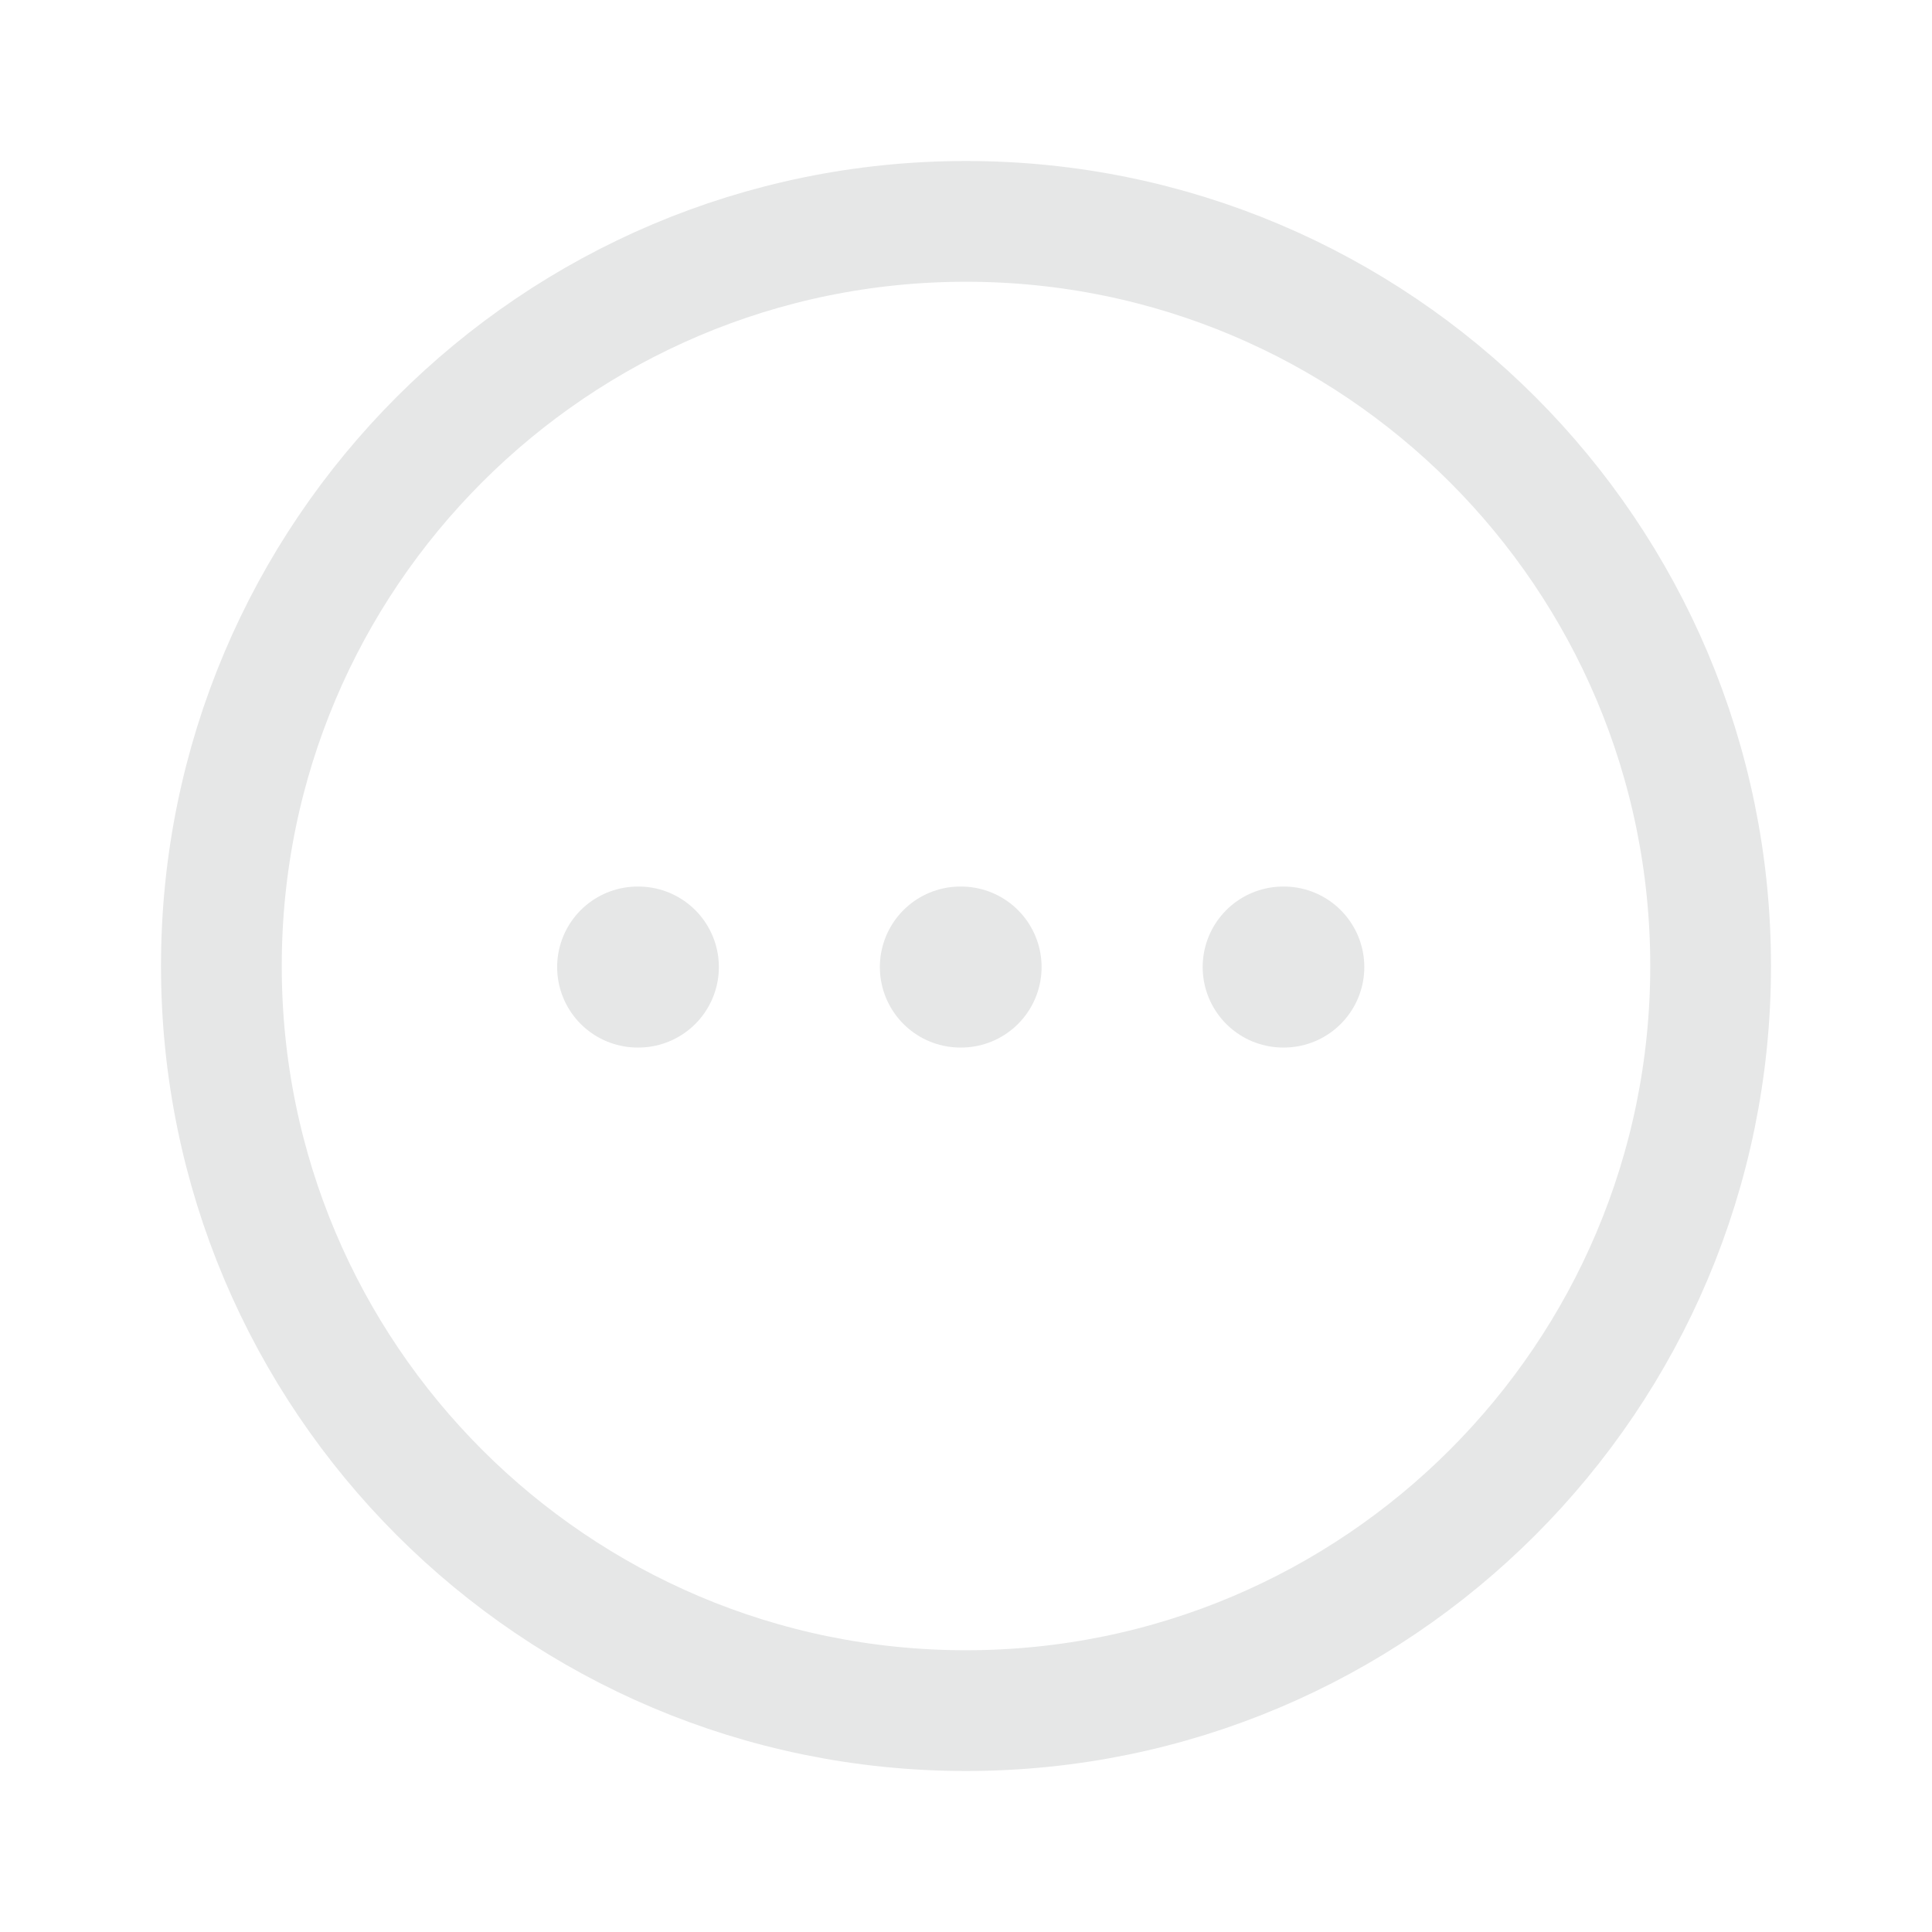 <svg width="24" height="24" viewBox="0 0 24 24" fill="none" xmlns="http://www.w3.org/2000/svg">
<path fill-rule="evenodd" clip-rule="evenodd" d="M12 2.75C17.108 2.75 21.25 6.891 21.25 12C21.25 17.108 17.108 21.25 12 21.25C6.891 21.25 2.75 17.108 2.75 12C2.75 6.892 6.892 2.75 12 2.75Z" stroke="#e6e7e7" stroke-width="1.5" stroke-linecap="round" stroke-linejoin="round"/>
<path d="M15.94 12.013H15.948" stroke="#e6e7e7" stroke-width="2" stroke-linecap="round" stroke-linejoin="round"/>
<path d="M11.93 12.013H11.939" stroke="#e6e7e7" stroke-width="2" stroke-linecap="round" stroke-linejoin="round"/>
<path d="M7.921 12.013H7.93" stroke="#e6e7e7" stroke-width="2" stroke-linecap="round" stroke-linejoin="round"/>
</svg>
